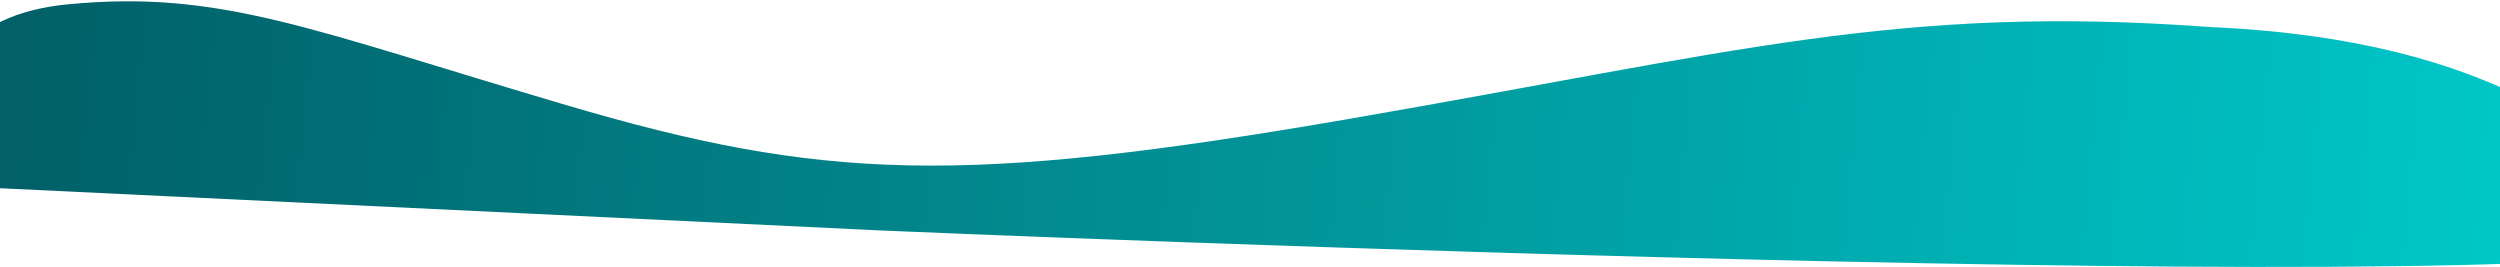 <?xml version="1.0" encoding="UTF-8"?>
<svg width="1440px" height="154px" viewBox="0 0 1440 154" version="1.1" xmlns="http://www.w3.org/2000/svg" xmlns:xlink="http://www.w3.org/1999/xlink">
    <!-- Generator: Sketch 58 (84663) - https://sketch.com -->
    <title>Path 10</title>
    <desc>Created with Sketch.</desc>
    <defs>
        <linearGradient x1="2.813%" y1="49.376%" x2="109.245%" y2="50.506%" id="linearGradient-1">
            <stop stop-color="#016068" offset="0%"></stop>
            <stop stop-color="#00DDDD" offset="100%"></stop>
        </linearGradient>
    </defs>
    <g id="Landing-Page" stroke="none" stroke-width="1" fill="none" fill-rule="evenodd">
        <g transform="translate(0, -3384)" fill="url(#linearGradient-1)" id="Contact">
            <g transform="translate(-148, 3384)">
                <path d="M187,2.5 C275,-6 326.5,17 474,60.5 C621.5,104 702,107 925,68.5 C1148,30 1241.5,2.5 1420,15.5 C1590,23 1648.5,83.5 1708,132 C1767.5,180.5 656,132.78 656,132.78 C656,132.78 473.333,124.02 108,106.5 C102,42.833 128.333,8.167 187,2.5 Z" id="Path-10"></path>
            </g>
        </g>
    </g>
</svg>